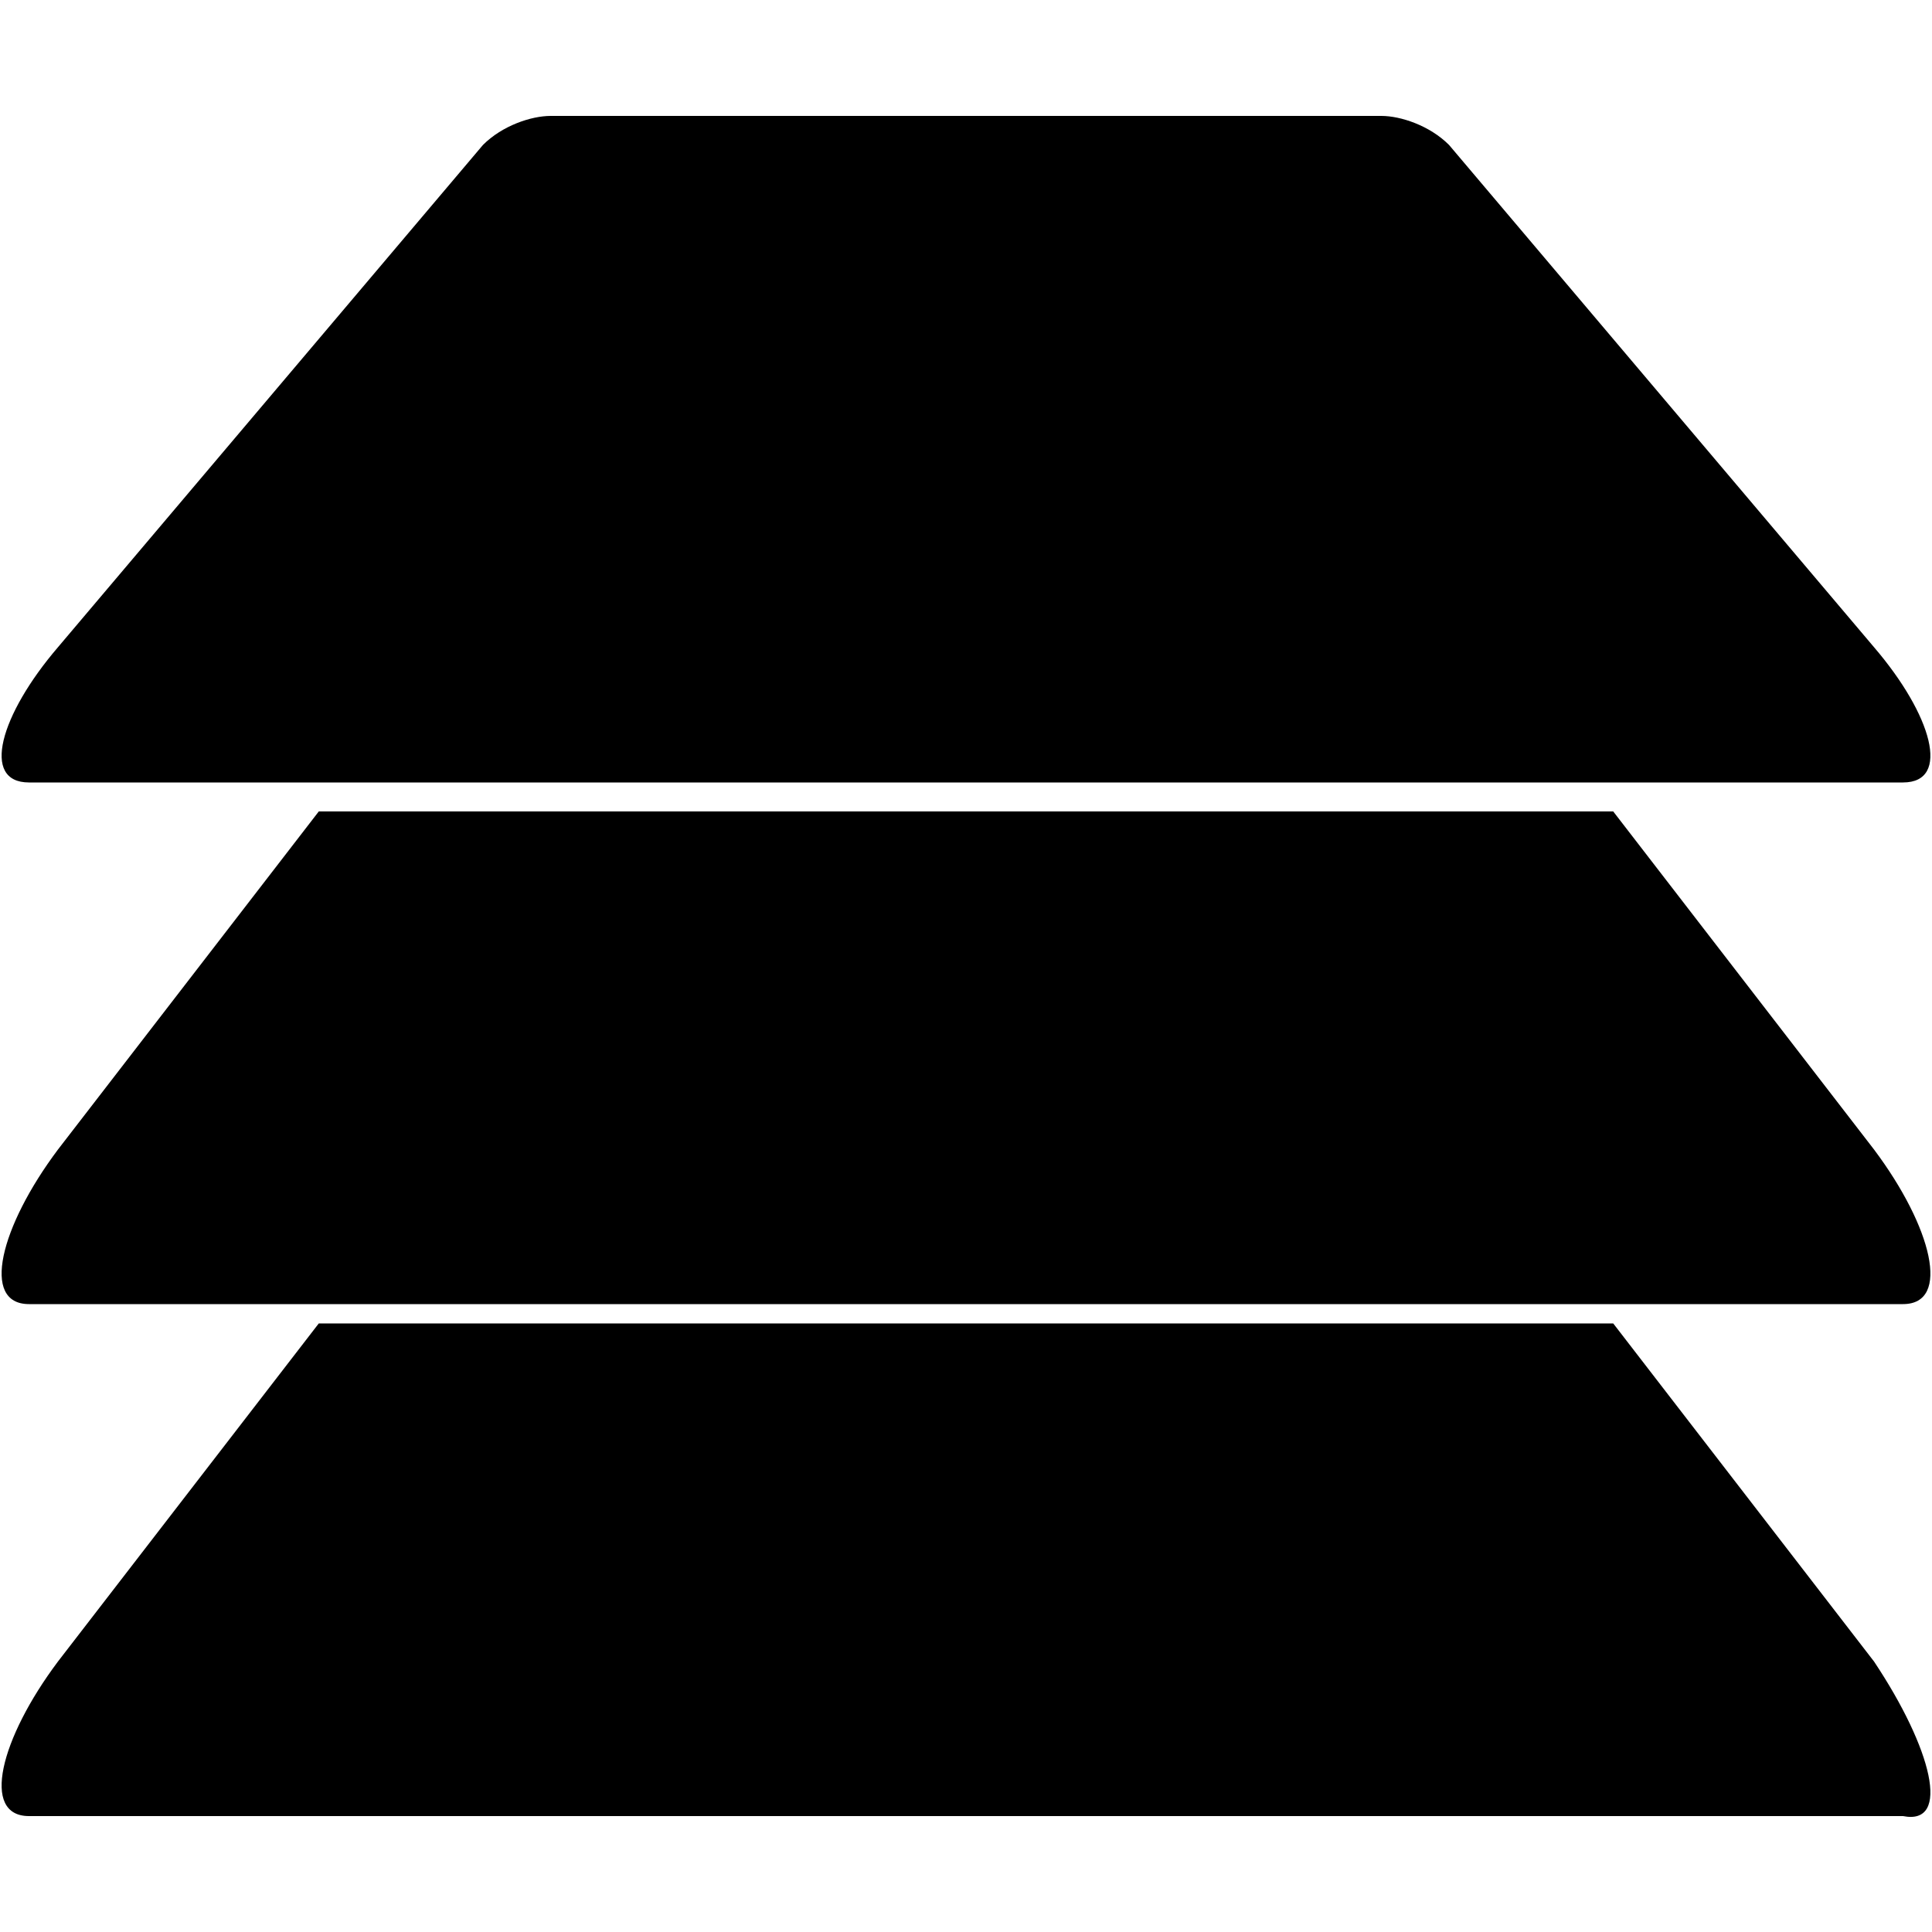 <?xml version="1.0" encoding="utf-8"?>
<!-- Generator: Adobe Illustrator 18.0.0, SVG Export Plug-In . SVG Version: 6.00 Build 0)  -->
<!DOCTYPE svg PUBLIC "-//W3C//DTD SVG 1.1//EN" "http://www.w3.org/Graphics/SVG/1.1/DTD/svg11.dtd">
<svg version="1.1" id="图层_1" xmlns="http://www.w3.org/2000/svg" xmlns:xlink="http://www.w3.org/1999/xlink" x="0px" y="0px"
	 viewBox="0 0 20 20" enable-background="new 0 0 20 20" xml:space="preserve" width="20" height="20">
<g>
	<path d="M2.7,20h14.6"/>
</g>
<g>
	<path d="M19.4,17.2l-2.7-3.5H3.3l-2.7,3.5C0,18-0.2,18.8,0.3,18.8h19.4C20.2,18.9,20,18.1,19.4,17.2z"/>
	<path d="M19.4,11.9l-2.7-3.5H3.3l-2.7,3.5c-0.6,0.8-0.8,1.6-0.3,1.6h19.4C20.2,13.5,20,12.7,19.4,11.9z"/>
	<path d="M19.7,8.1H0.3c-0.5,0-0.3-0.7,0.3-1.4L5,1.5c0.2-0.2,0.5-0.3,0.7-0.3h8.6c0.2,0,0.5,0.1,0.7,0.3l4.4,5.2
		C20,7.4,20.2,8.1,19.7,8.1z"/>
</g>
</svg>
